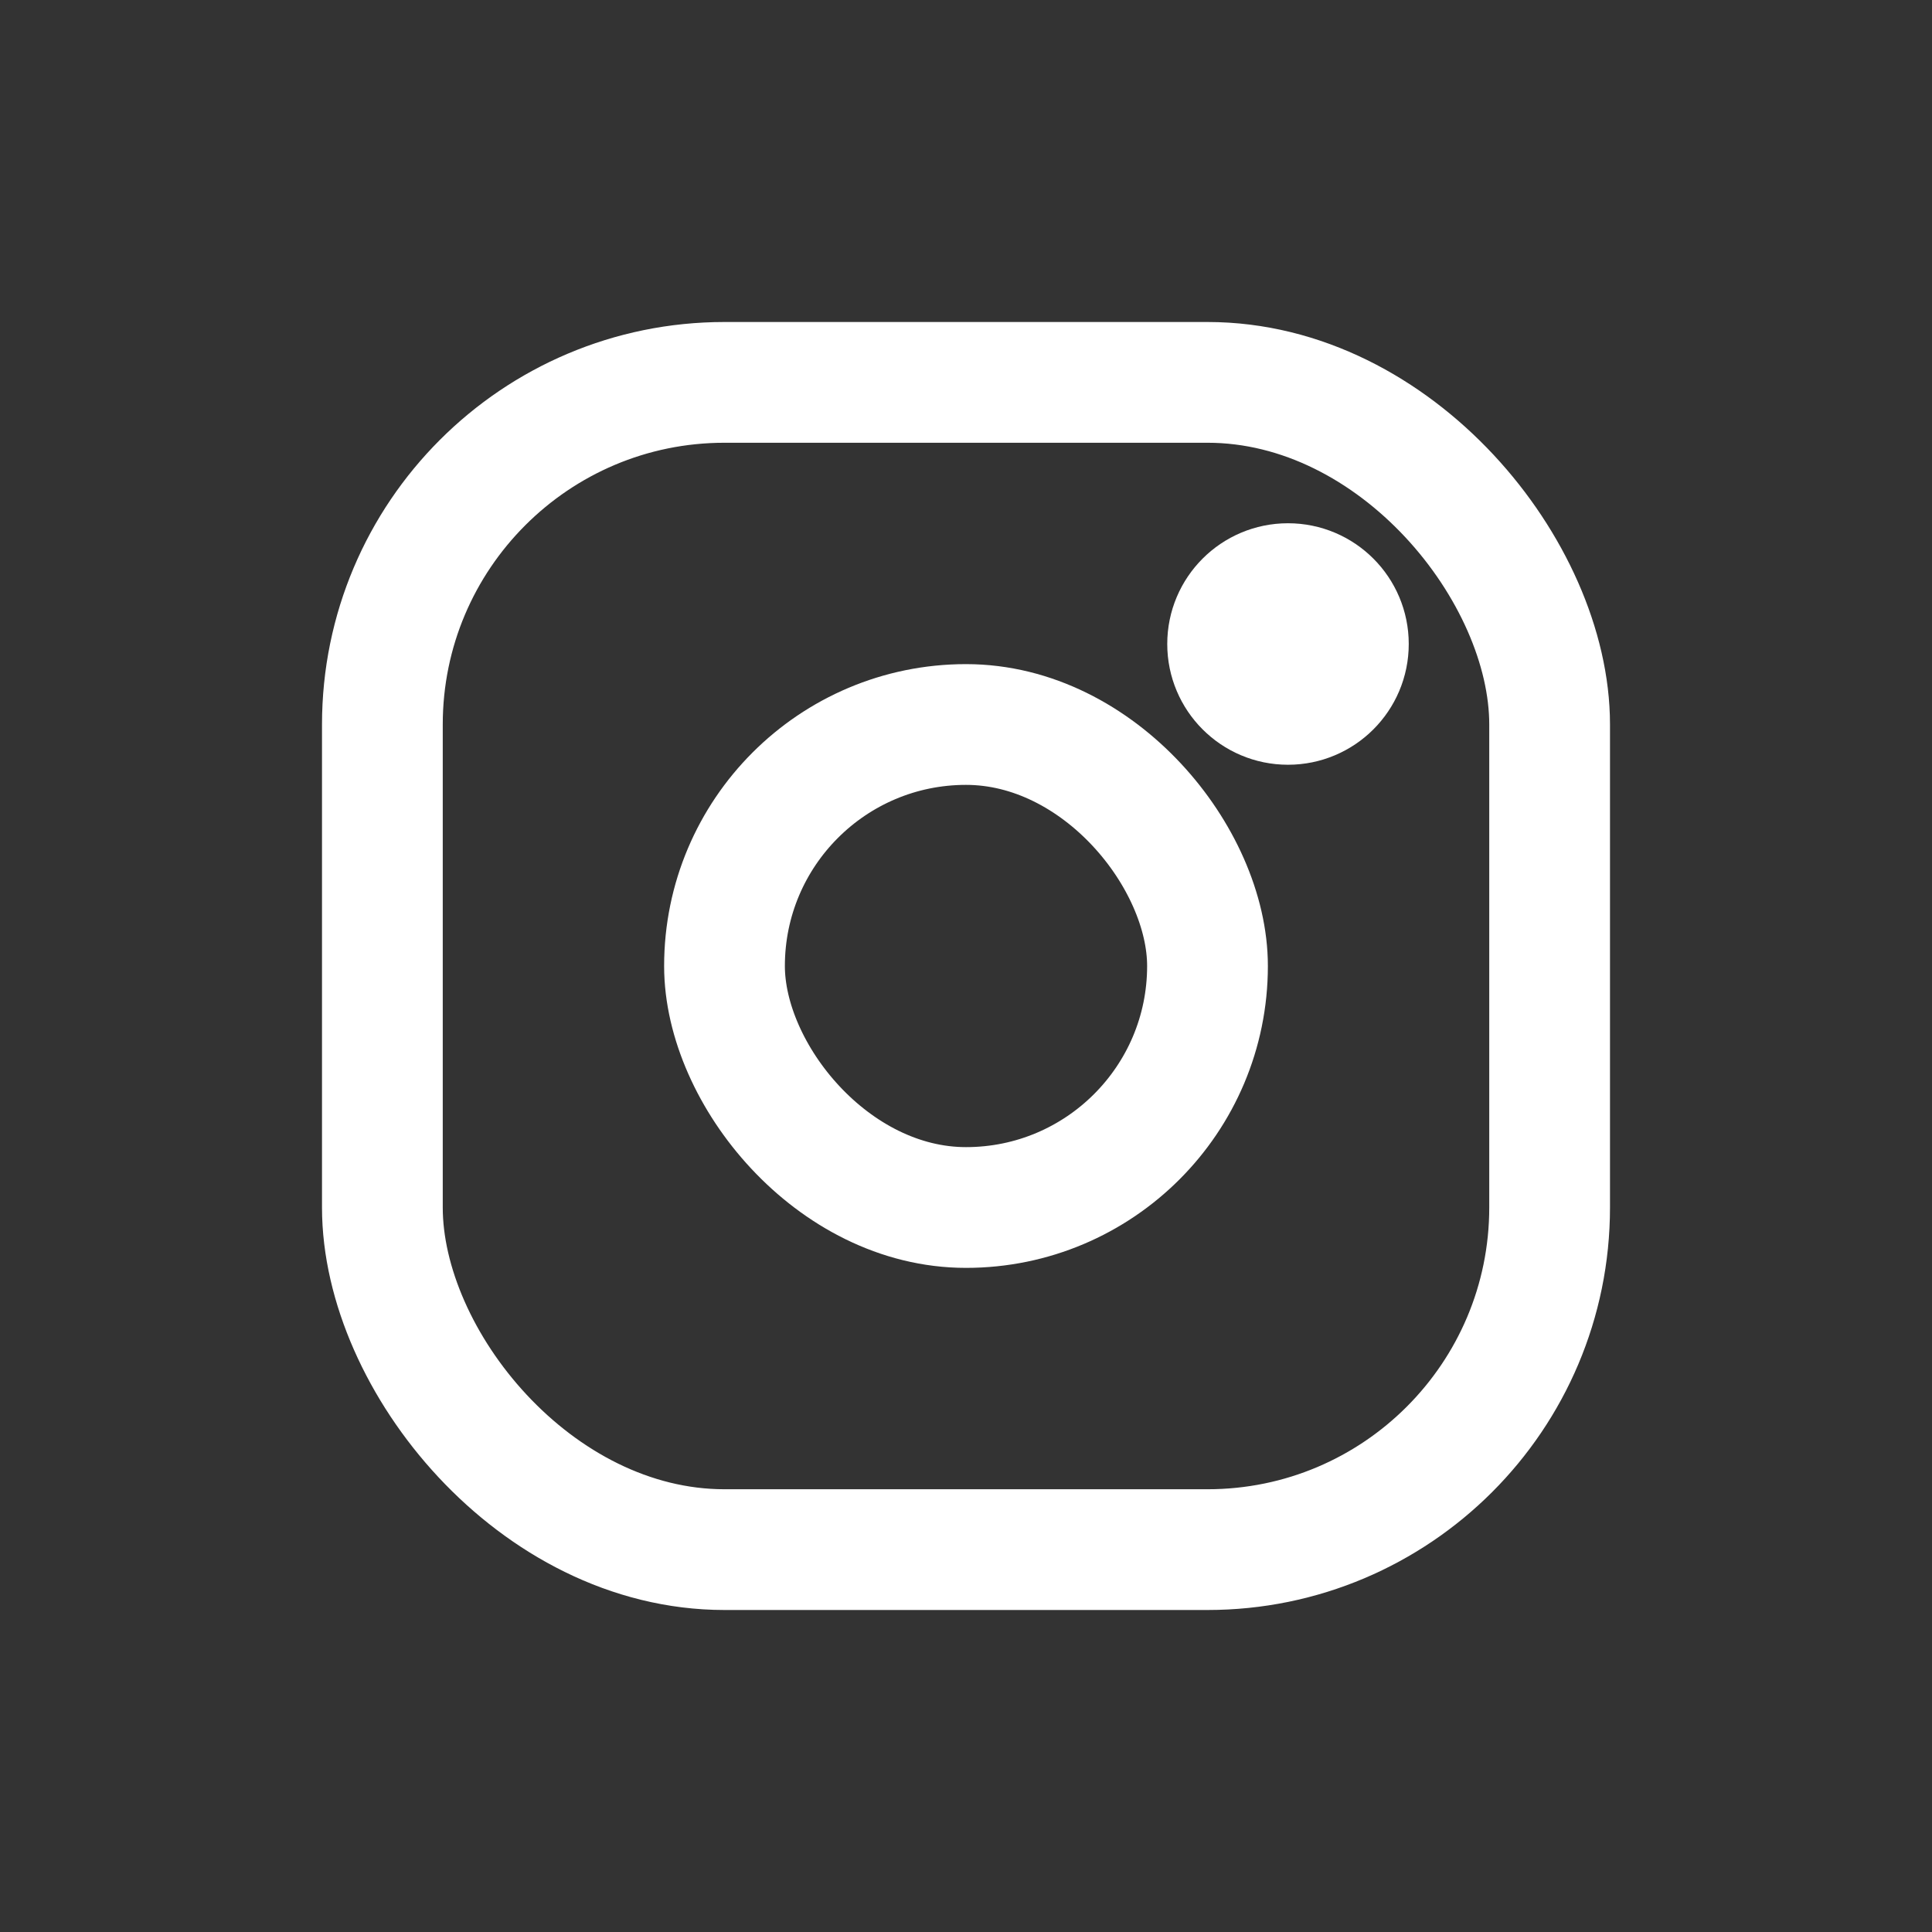  <svg viewBox="0 0 24 24"  xmlns="http://www.w3.org/2000/svg" width="24" height="24" fill="none" stroke="#ffffff"><rect x="0" y="0" width="24" height="24" fill="#333333" stroke="none"/><style>@keyframes instagram{0%,40%{transform:scale(.4)}20%{transform:scale(.6)}60%{transform:scale(.8)}to{transform:scale(1)}}</style><rect width="14.5" height="14.5" x="4.75" y="4.75" stroke="#ffffff" stroke-width="1.5" rx="4.25"/><rect width="6" height="6" x="9" y="9" stroke="#ffffff" stroke-width="1.5" rx="3" style="animation:instagram 2s linear infinite both;transform-origin:center center"/><circle cx="16" cy="8" r="1" fill="#ffffff"/></svg>
